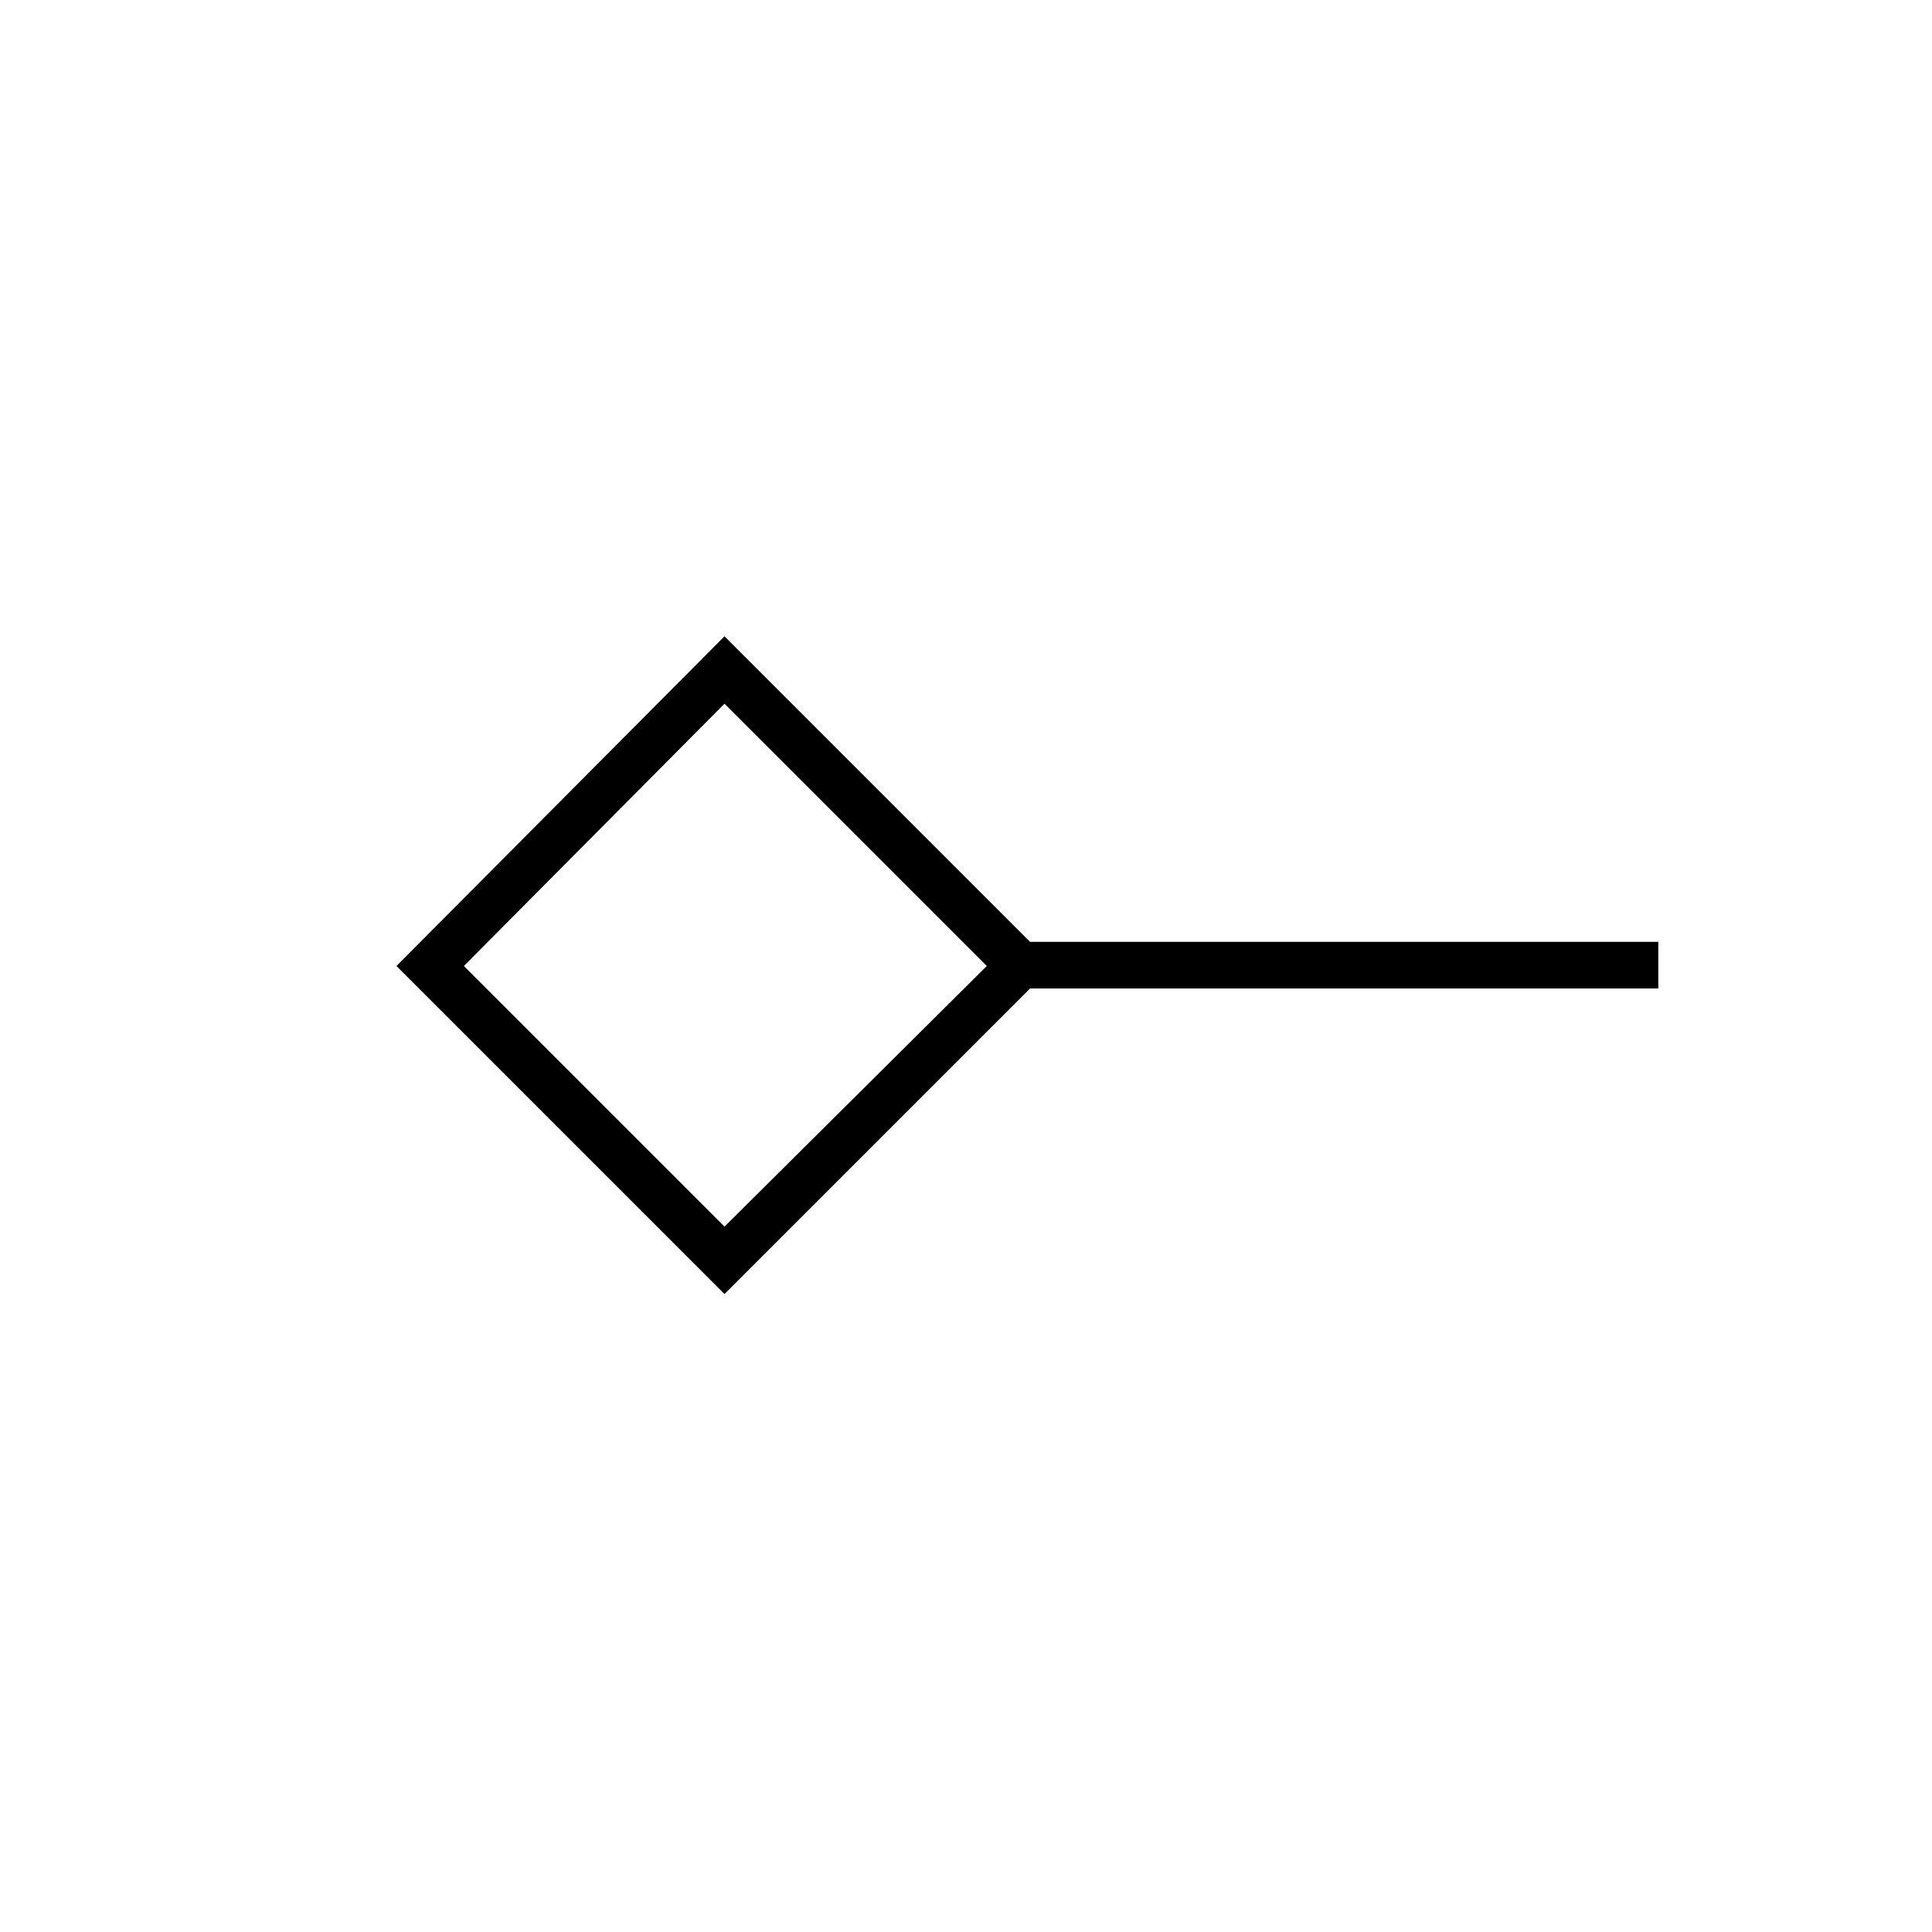 <svg xmlns="http://www.w3.org/2000/svg" height="40" viewBox="0 -960 960 960" width="40"><path d="M360-350.5 490.33-480 360-610.33 230.5-480 360-350.5Zm0 33.5L197-480l163-163.83L511.83-492H824v23.17H511.83L360-317Zm0-163Z"/></svg>